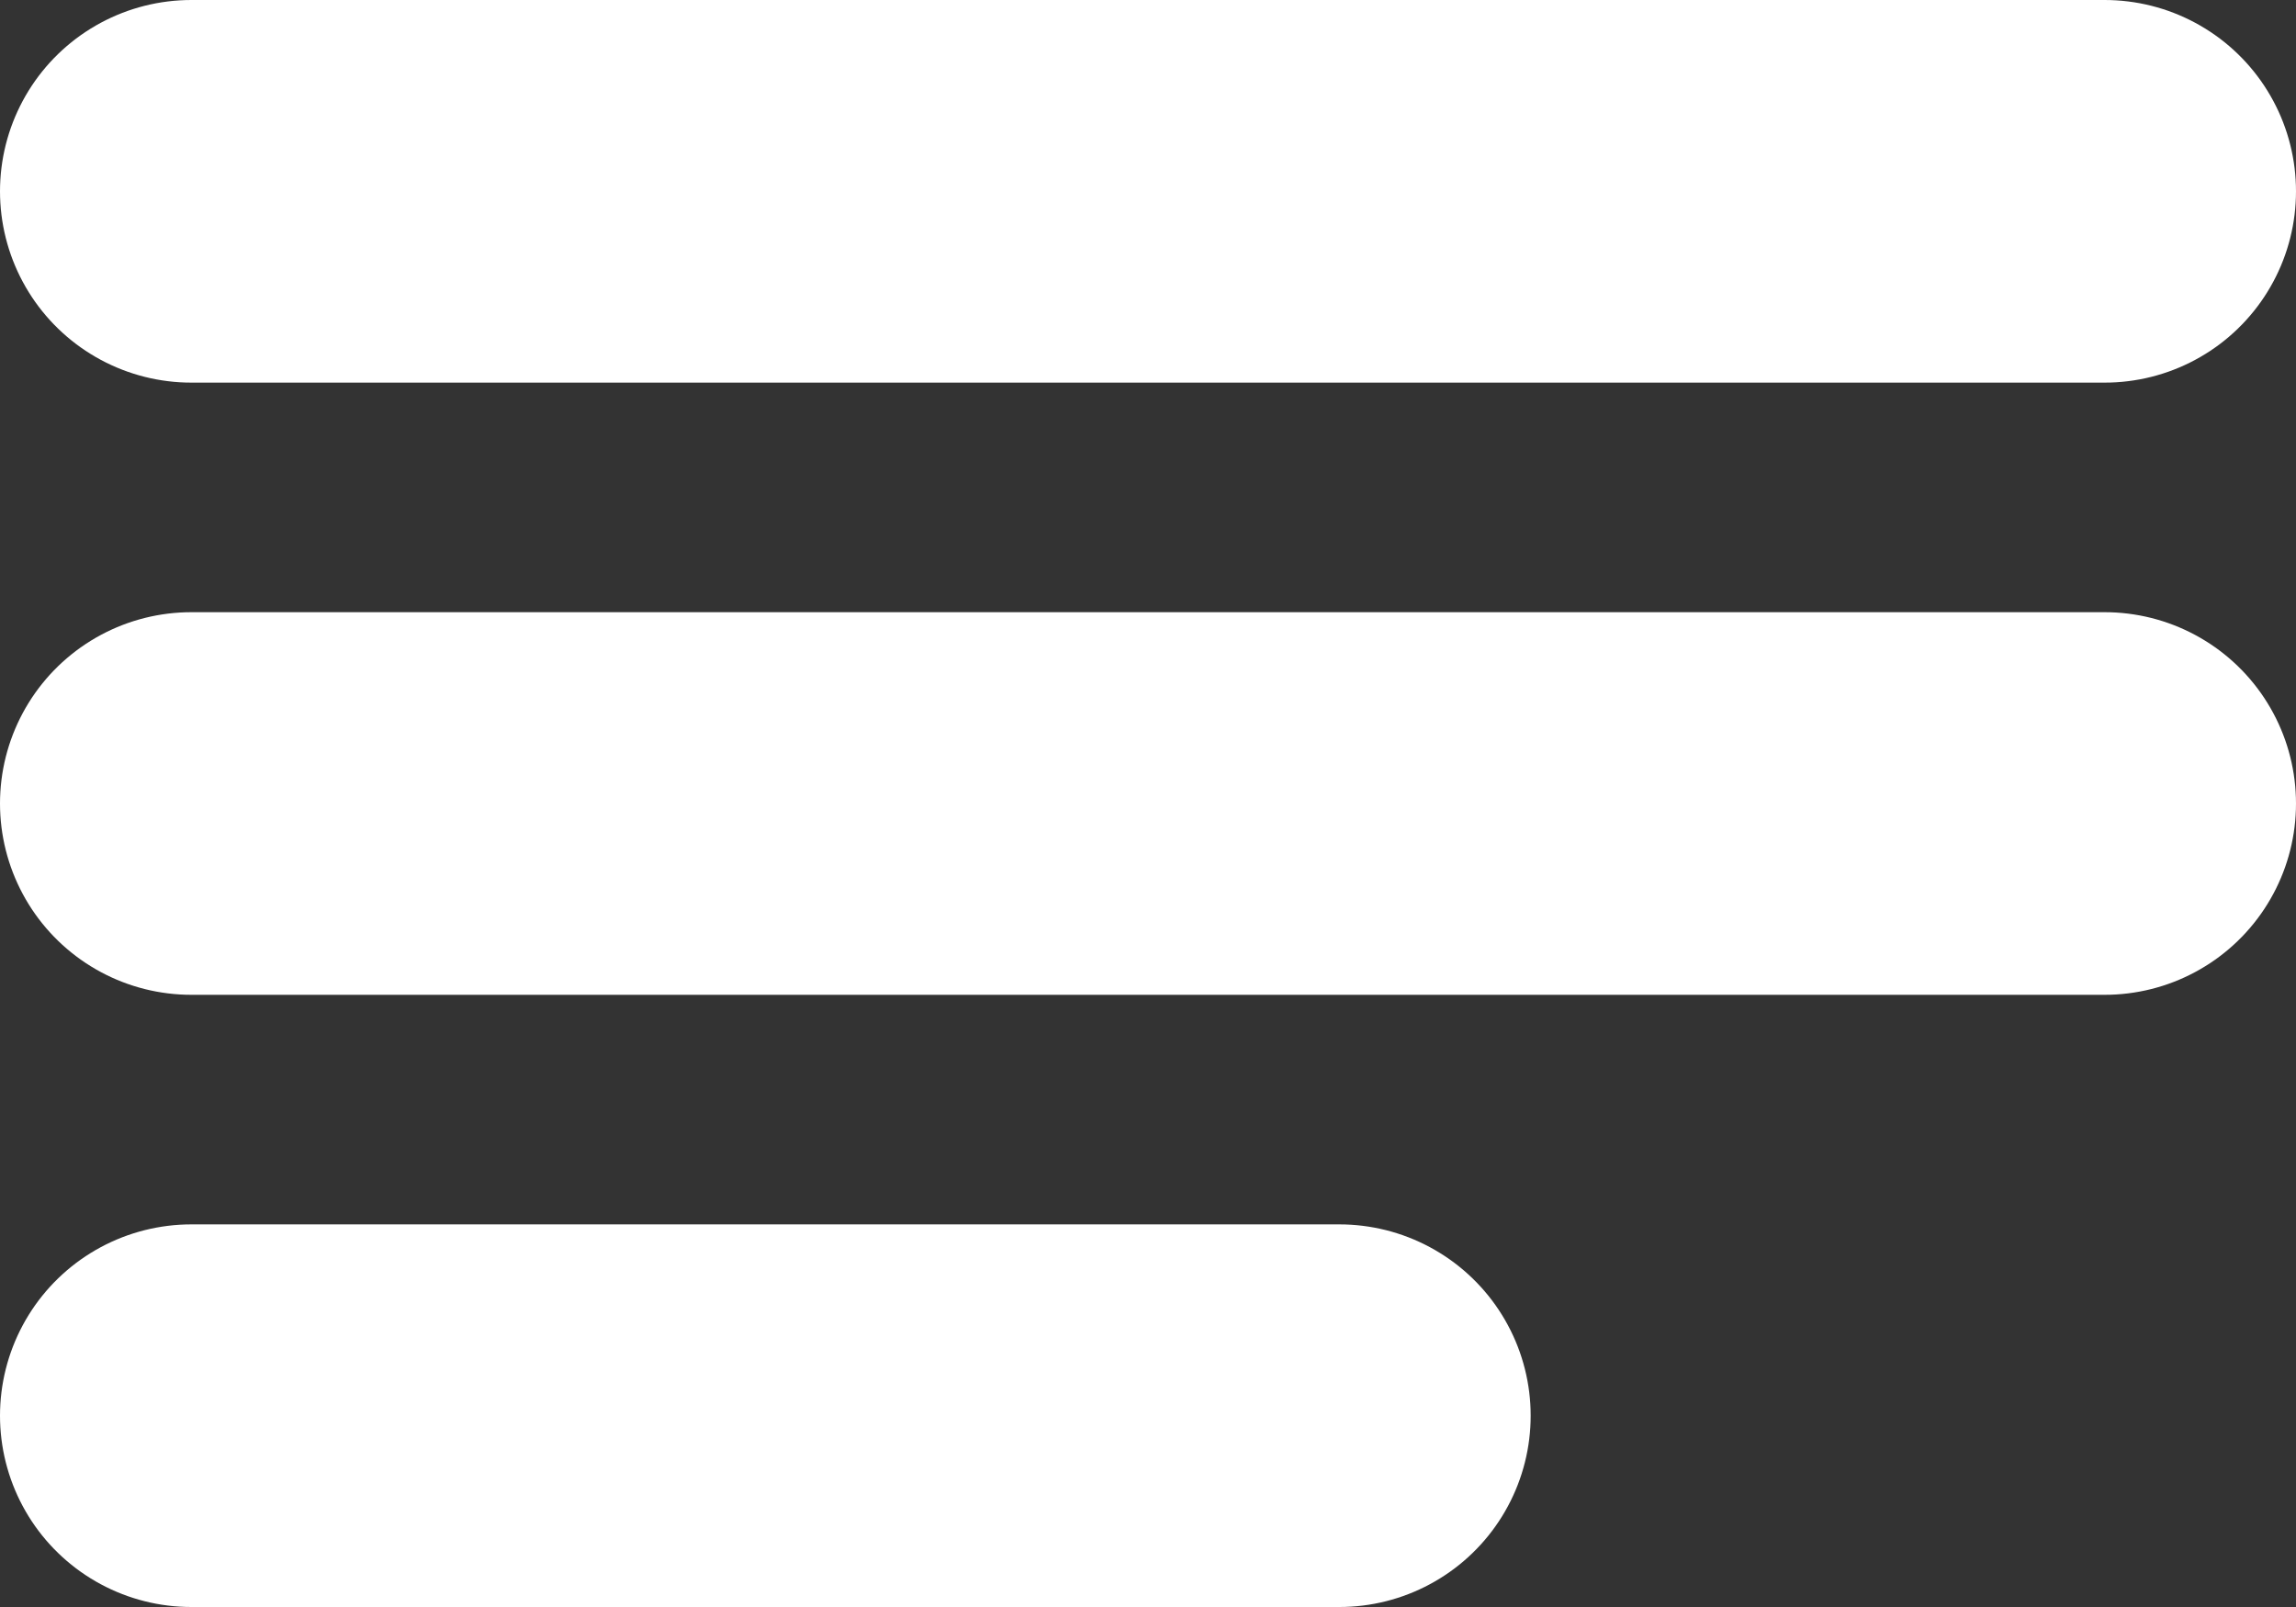 <svg xmlns="http://www.w3.org/2000/svg" width="30" height="21" viewBox="0 0 30 21"><rect x="0" y="0" width="30" height="21" fill="#333333" stroke="none"/><defs><style>.a{fill:none;stroke:#fff;stroke-linecap:round;stroke-width:5px;}</style></defs><g transform="translate(-15.115 -33.577)"><path class="a" d="M464.615,33.077h15" transform="translate(-447 19)"/><path class="a" d="M464.615,33.077h25" transform="translate(-447 11)"/><path class="a" d="M464.615,33.077h25" transform="translate(-447 3)"/></g></svg>